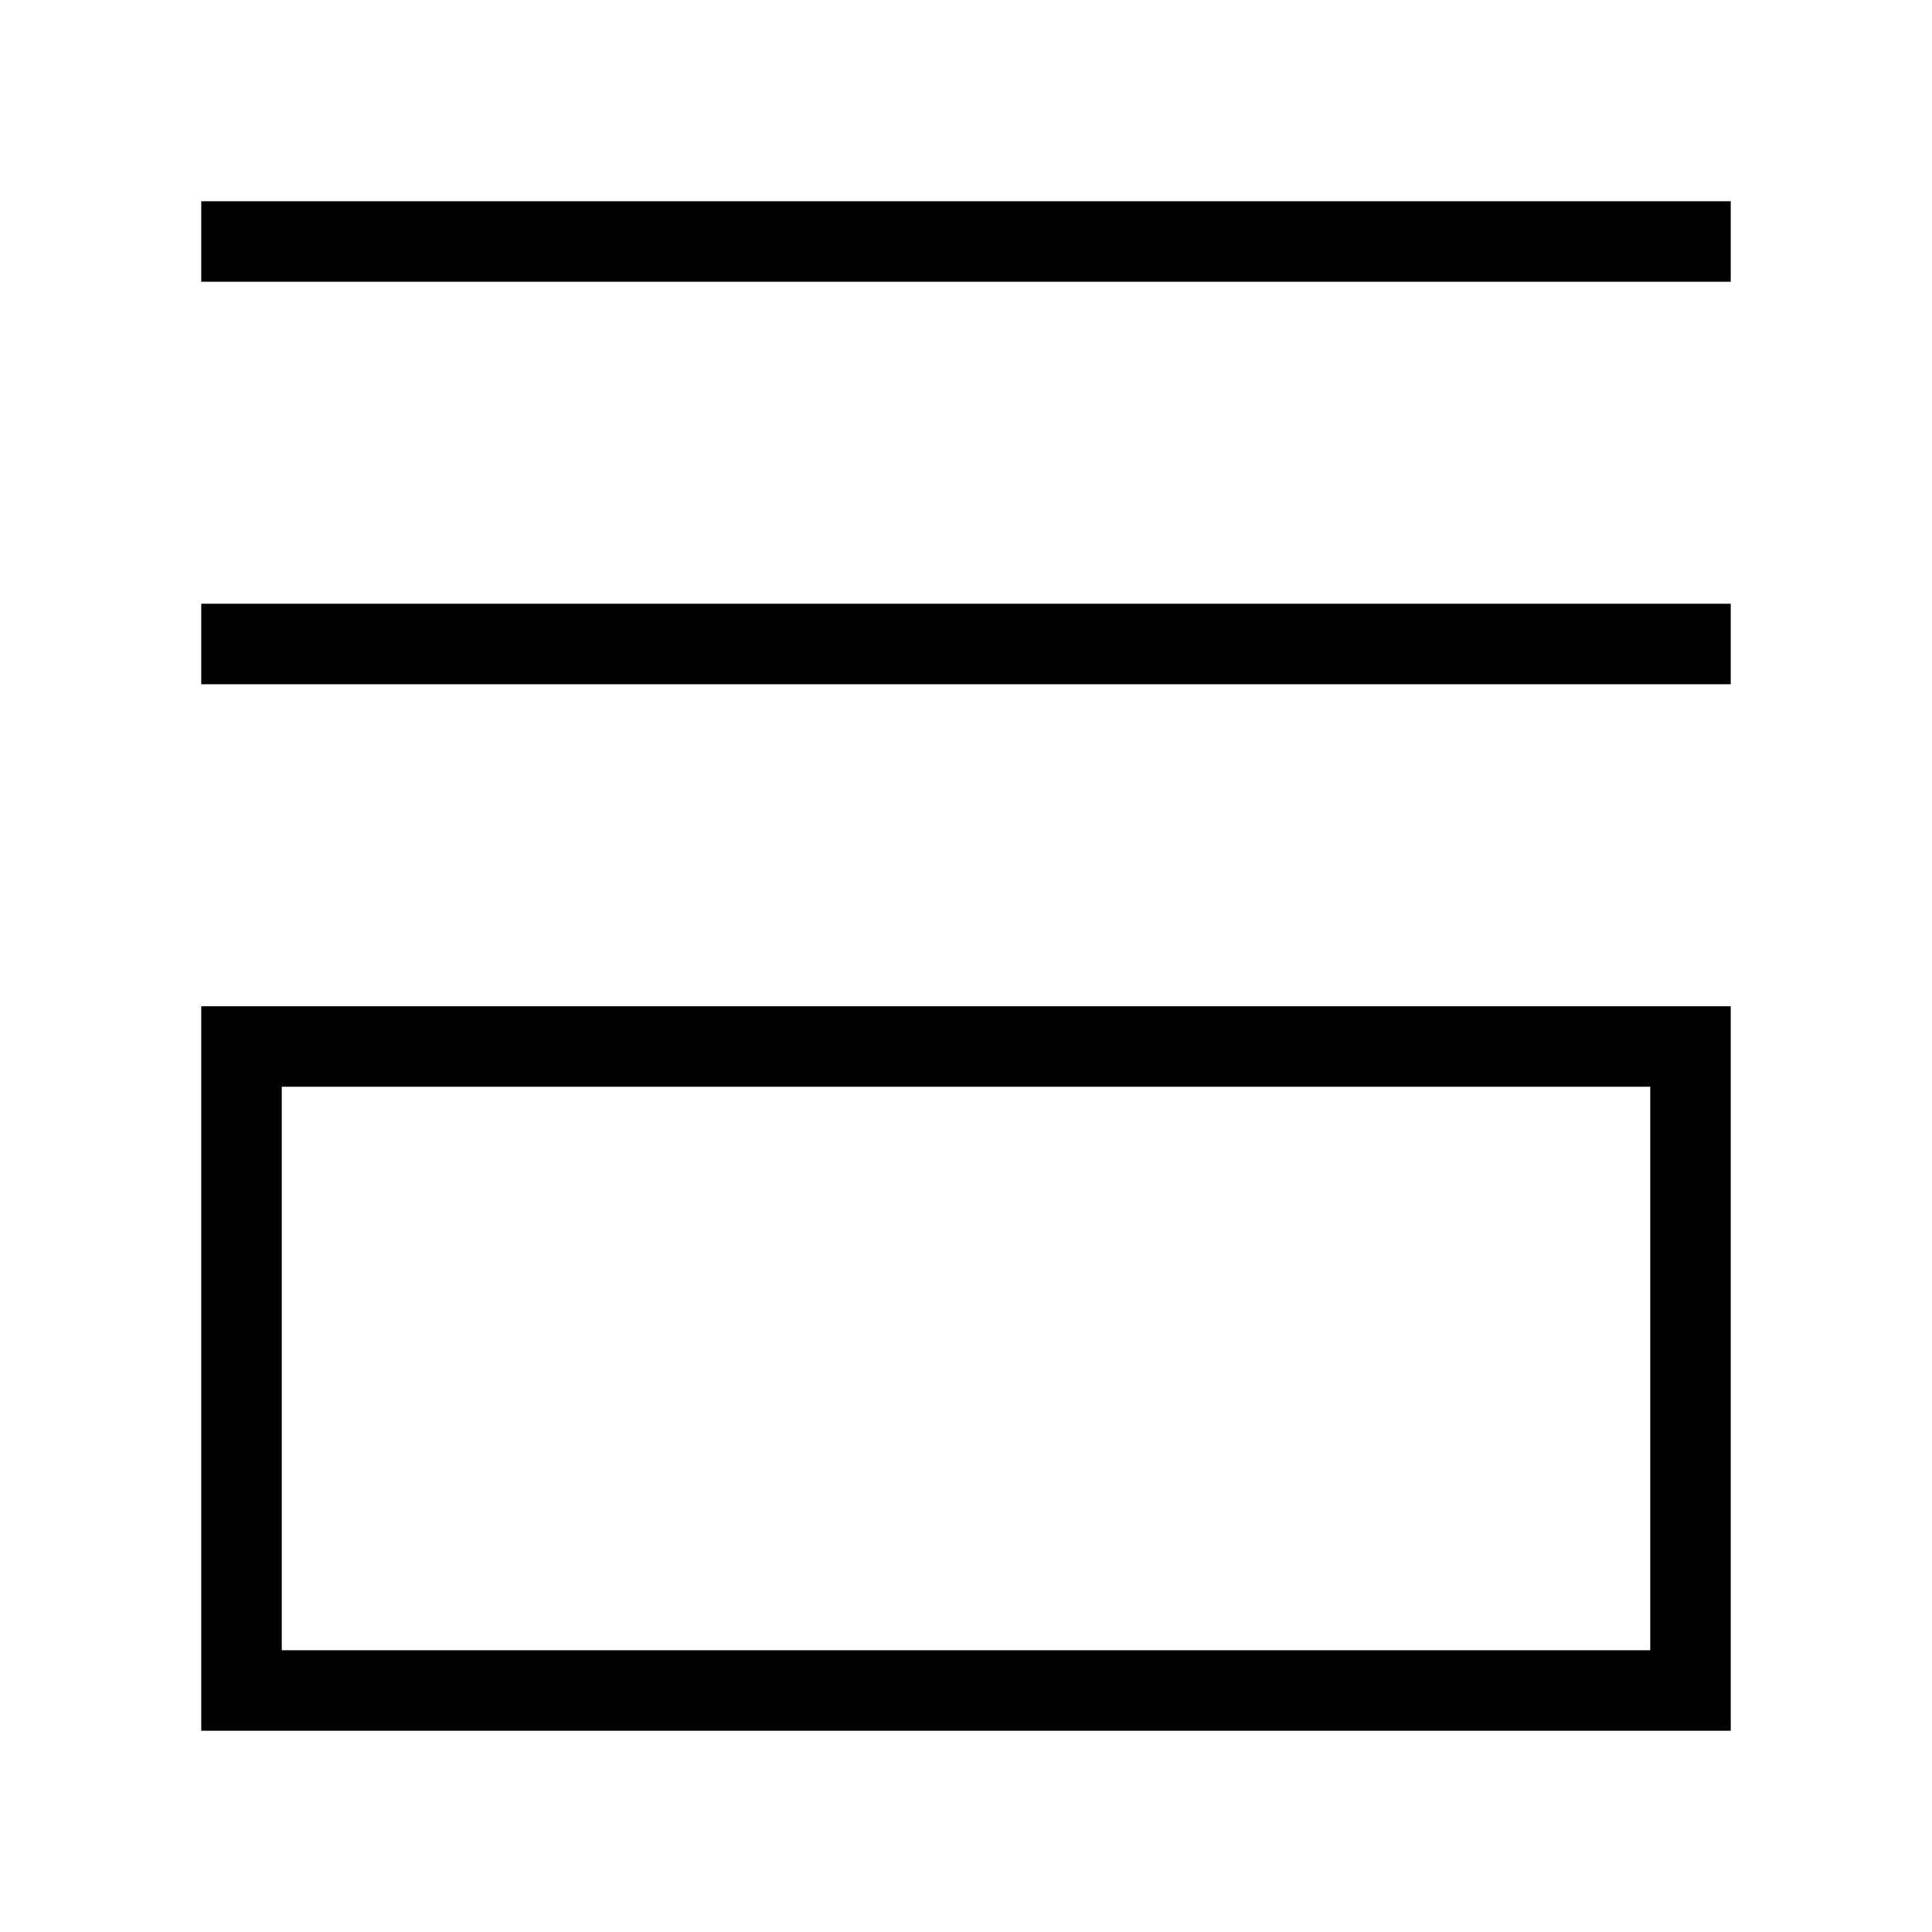 <svg xmlns="http://www.w3.org/2000/svg" viewBox="0 0 24 24"><path d="M21.5,8H2.5" fill="none" stroke="#000"/><path d="M21.5,3H2.5" fill="none" stroke="#000"/><rect x="3" y="13" width="18" height="8" fill="none" stroke="#000"/></svg>